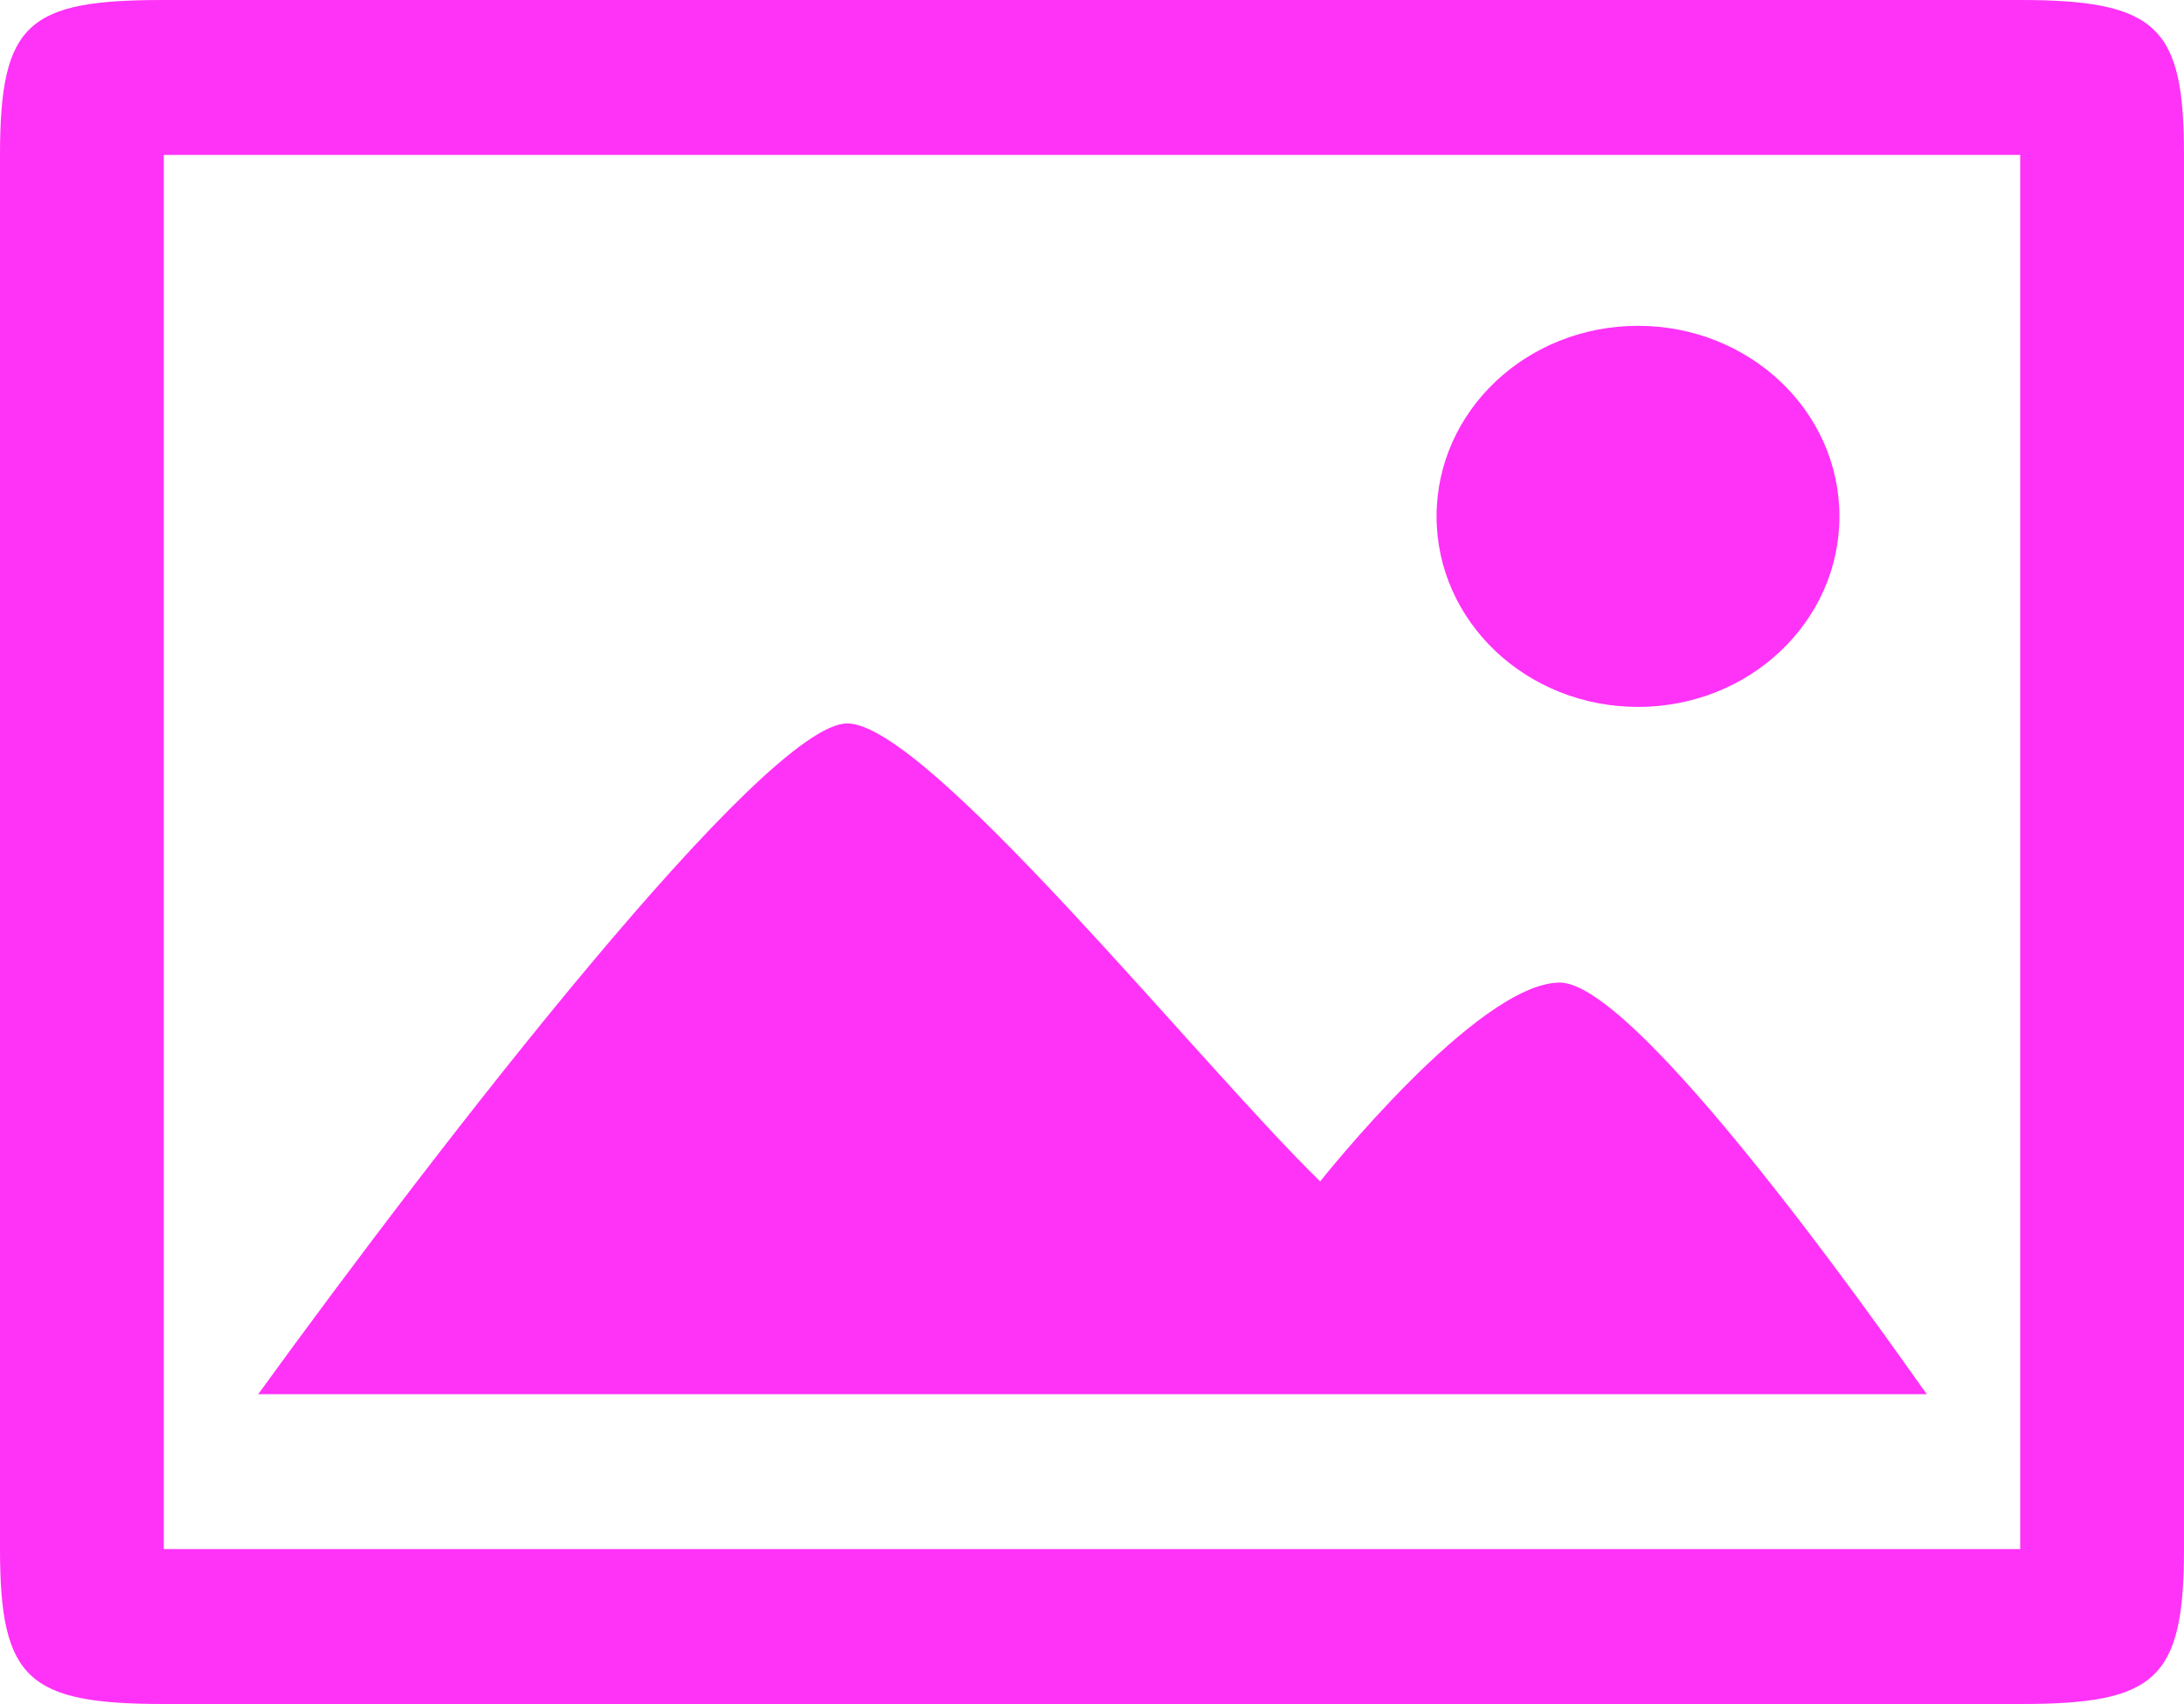 <svg width="150" height="117" viewBox="0 0 150 117" fill="none" xmlns="http://www.w3.org/2000/svg">
<path d="M132.338 95.727C132.15 95.585 112.909 67.466 107.137 67.466C101.475 67.466 90.671 81.12 90.671 81.12C82.271 72.93 63.671 49.672 58.193 49.672C52.534 49.672 30.259 78.461 17.734 95.727H132.338ZM98.666 35.455C98.666 42.687 104.85 48.537 112.5 48.537C120.15 48.537 126.334 42.687 126.334 35.455C126.334 28.222 120.15 22.372 112.5 22.372C104.85 22.372 98.666 28.222 98.666 35.455ZM0 10.636V106.364C0 115.298 1.913 117 11.25 117H138.75C148.016 117 150 115.369 150 106.364V10.636C150 1.915 148.234 0 138.75 0H11.25C1.95 0 0 1.525 0 10.636ZM11.25 10.636H138.75V106.364H11.25V10.636Z" fill="#FF32F7"/>
</svg>
